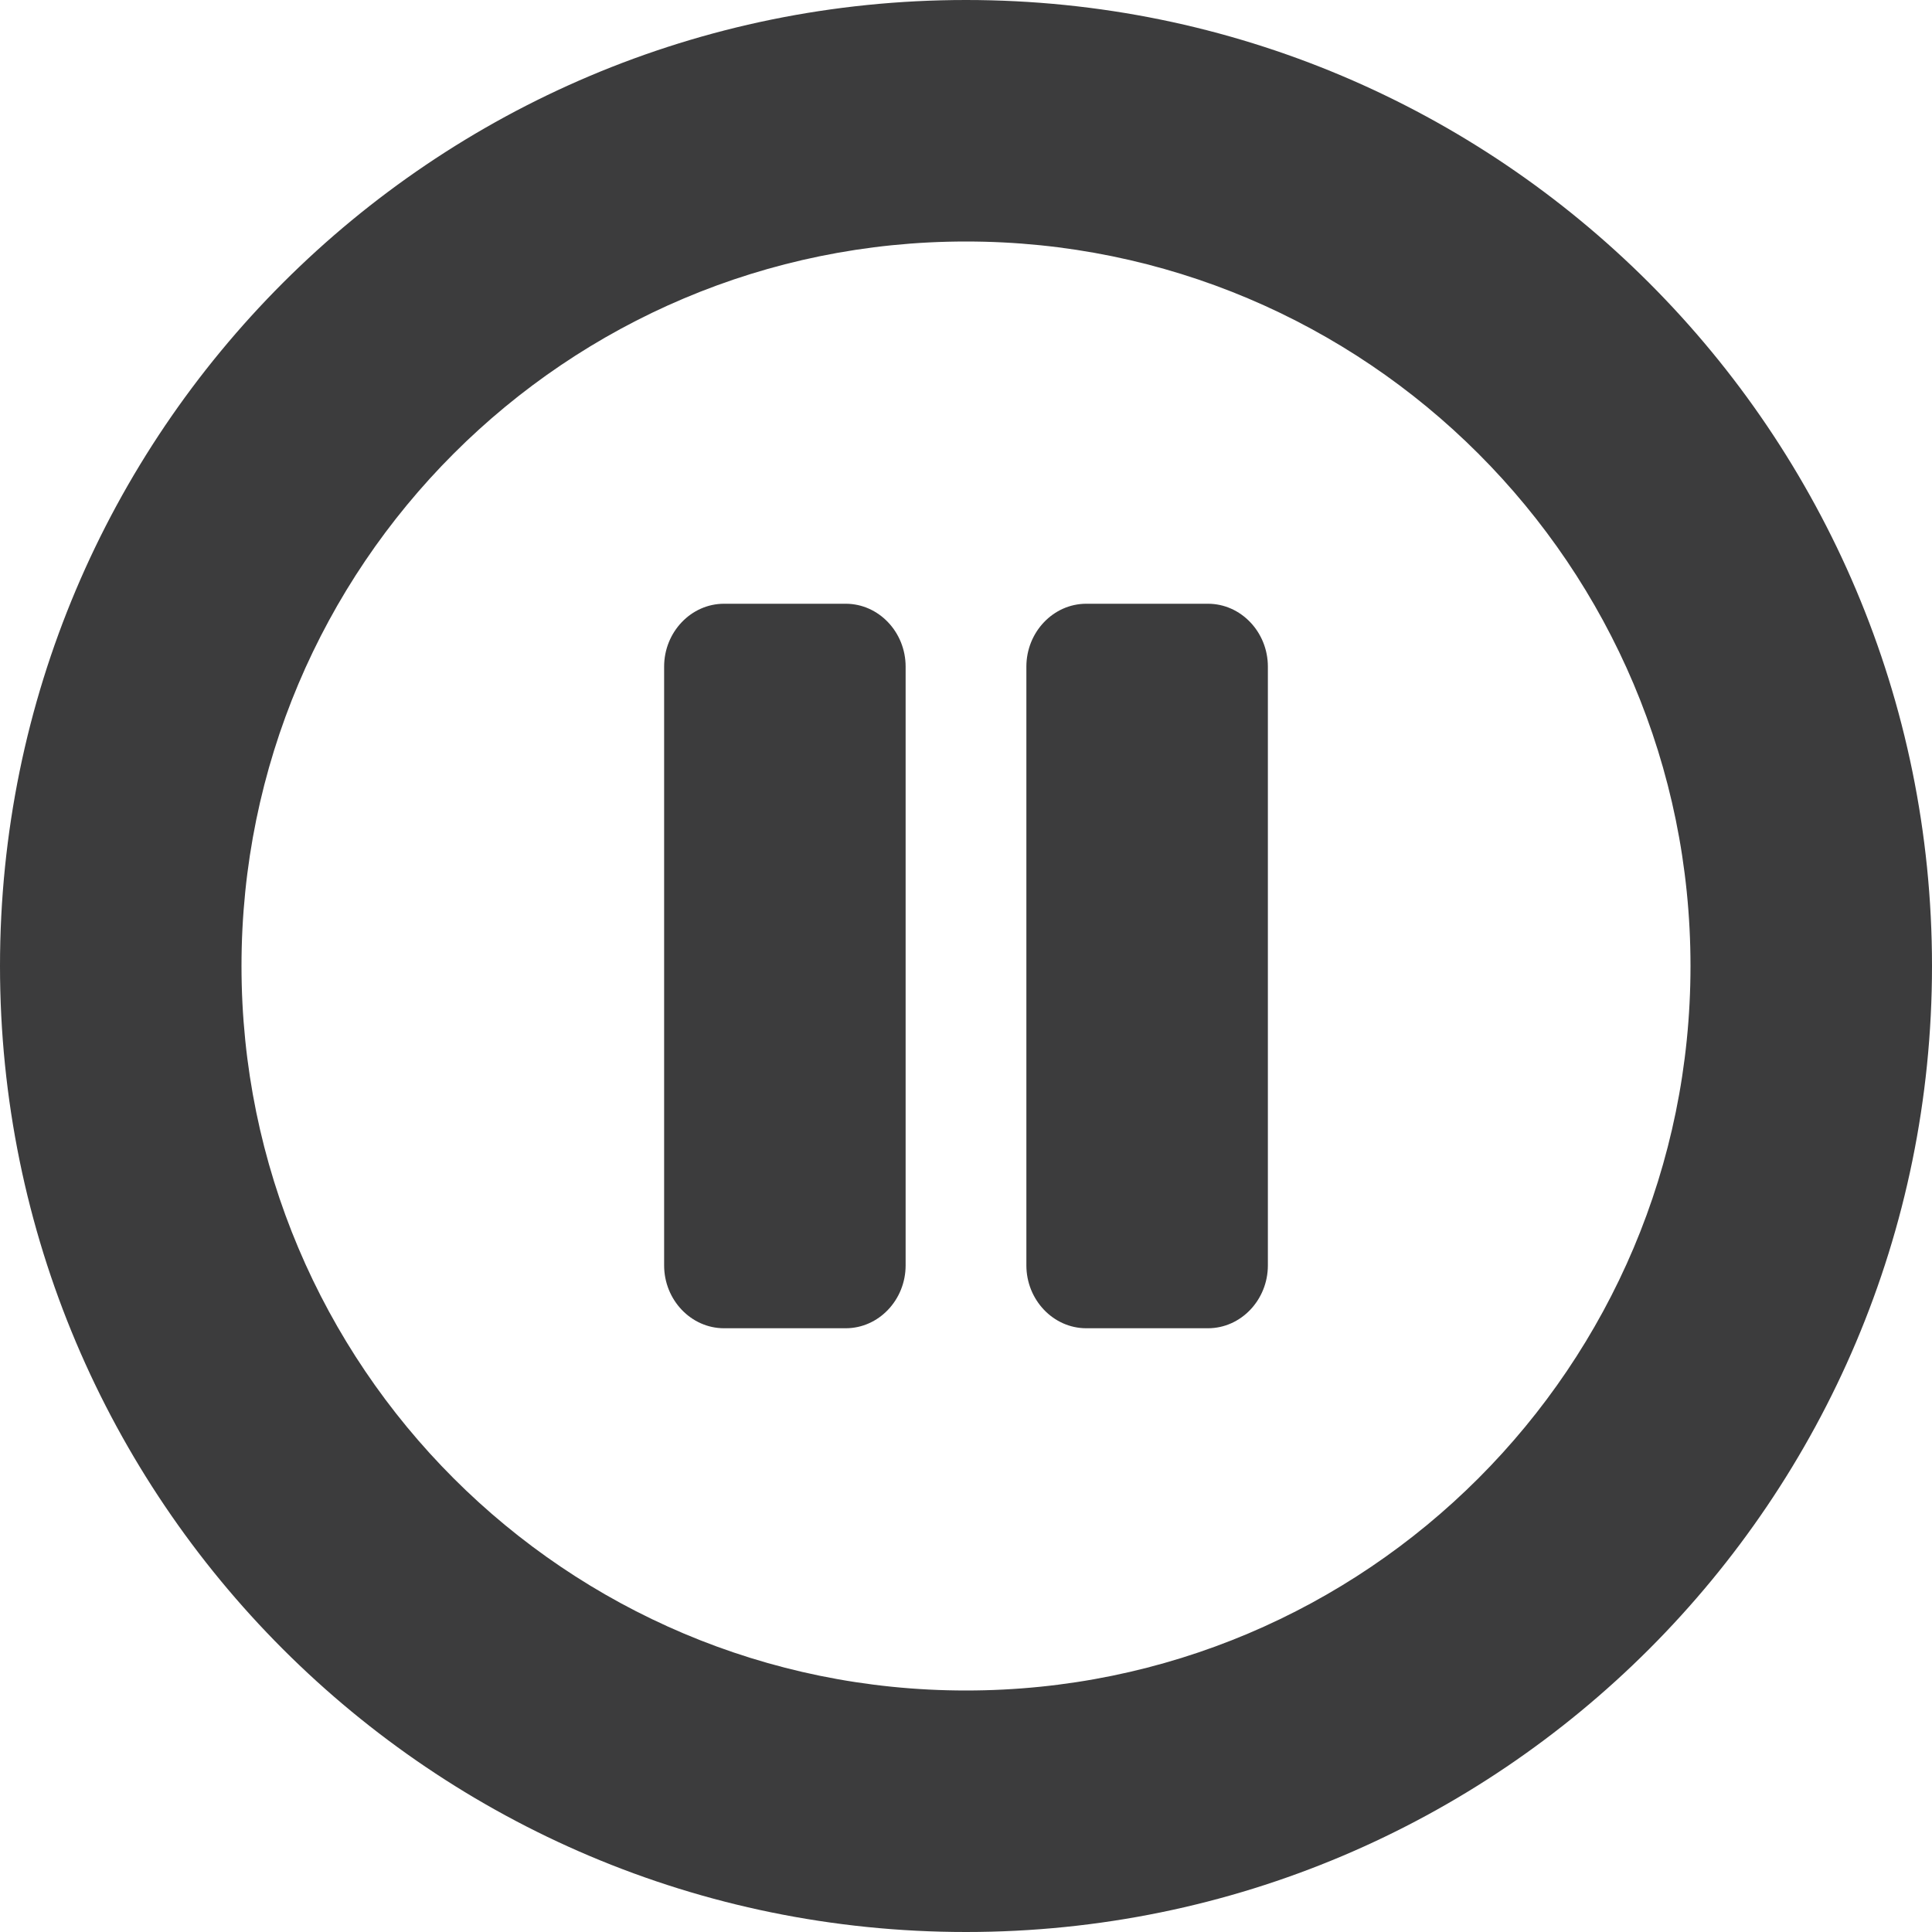 <svg xmlns="http://www.w3.org/2000/svg" width="48" height="48" viewBox="0 0 48 48">
  <path fill="rgba(12, 12, 13, 0.8)" d="M24,0 C10.742,0 0,10.742 0,24 C0,37.258 10.742,48 24,48 C37.258,48 48,37.258 48,24 C48,10.742 37.258,0 24,0 Z M24,42 C14.055,42 6,33.945 6,24 C6,14.055 14.055,6 24,6 C33.945,6 42,14.055 42,24 C42,33.945 33.945,42 24,42 Z M31.5,16.562 L31.5,31.438 C31.5,32.297 30.83,33 30.012,33 L26.988,33 C26.17,33 25.5,32.297 25.5,31.438 L25.5,16.562 C25.5,15.703 26.17,15 26.988,15 L30.012,15 C30.83,15 31.5,15.703 31.5,16.562 Z M22.5,16.562 L22.5,31.438 C22.5,32.297 21.83,33 21.012,33 L17.988,33 C17.17,33 16.5,32.297 16.5,31.438 L16.5,16.562 C16.5,15.703 17.17,15 17.988,15 L21.012,15 C21.83,15 22.5,15.703 22.5,16.562 Z"/>
</svg>

